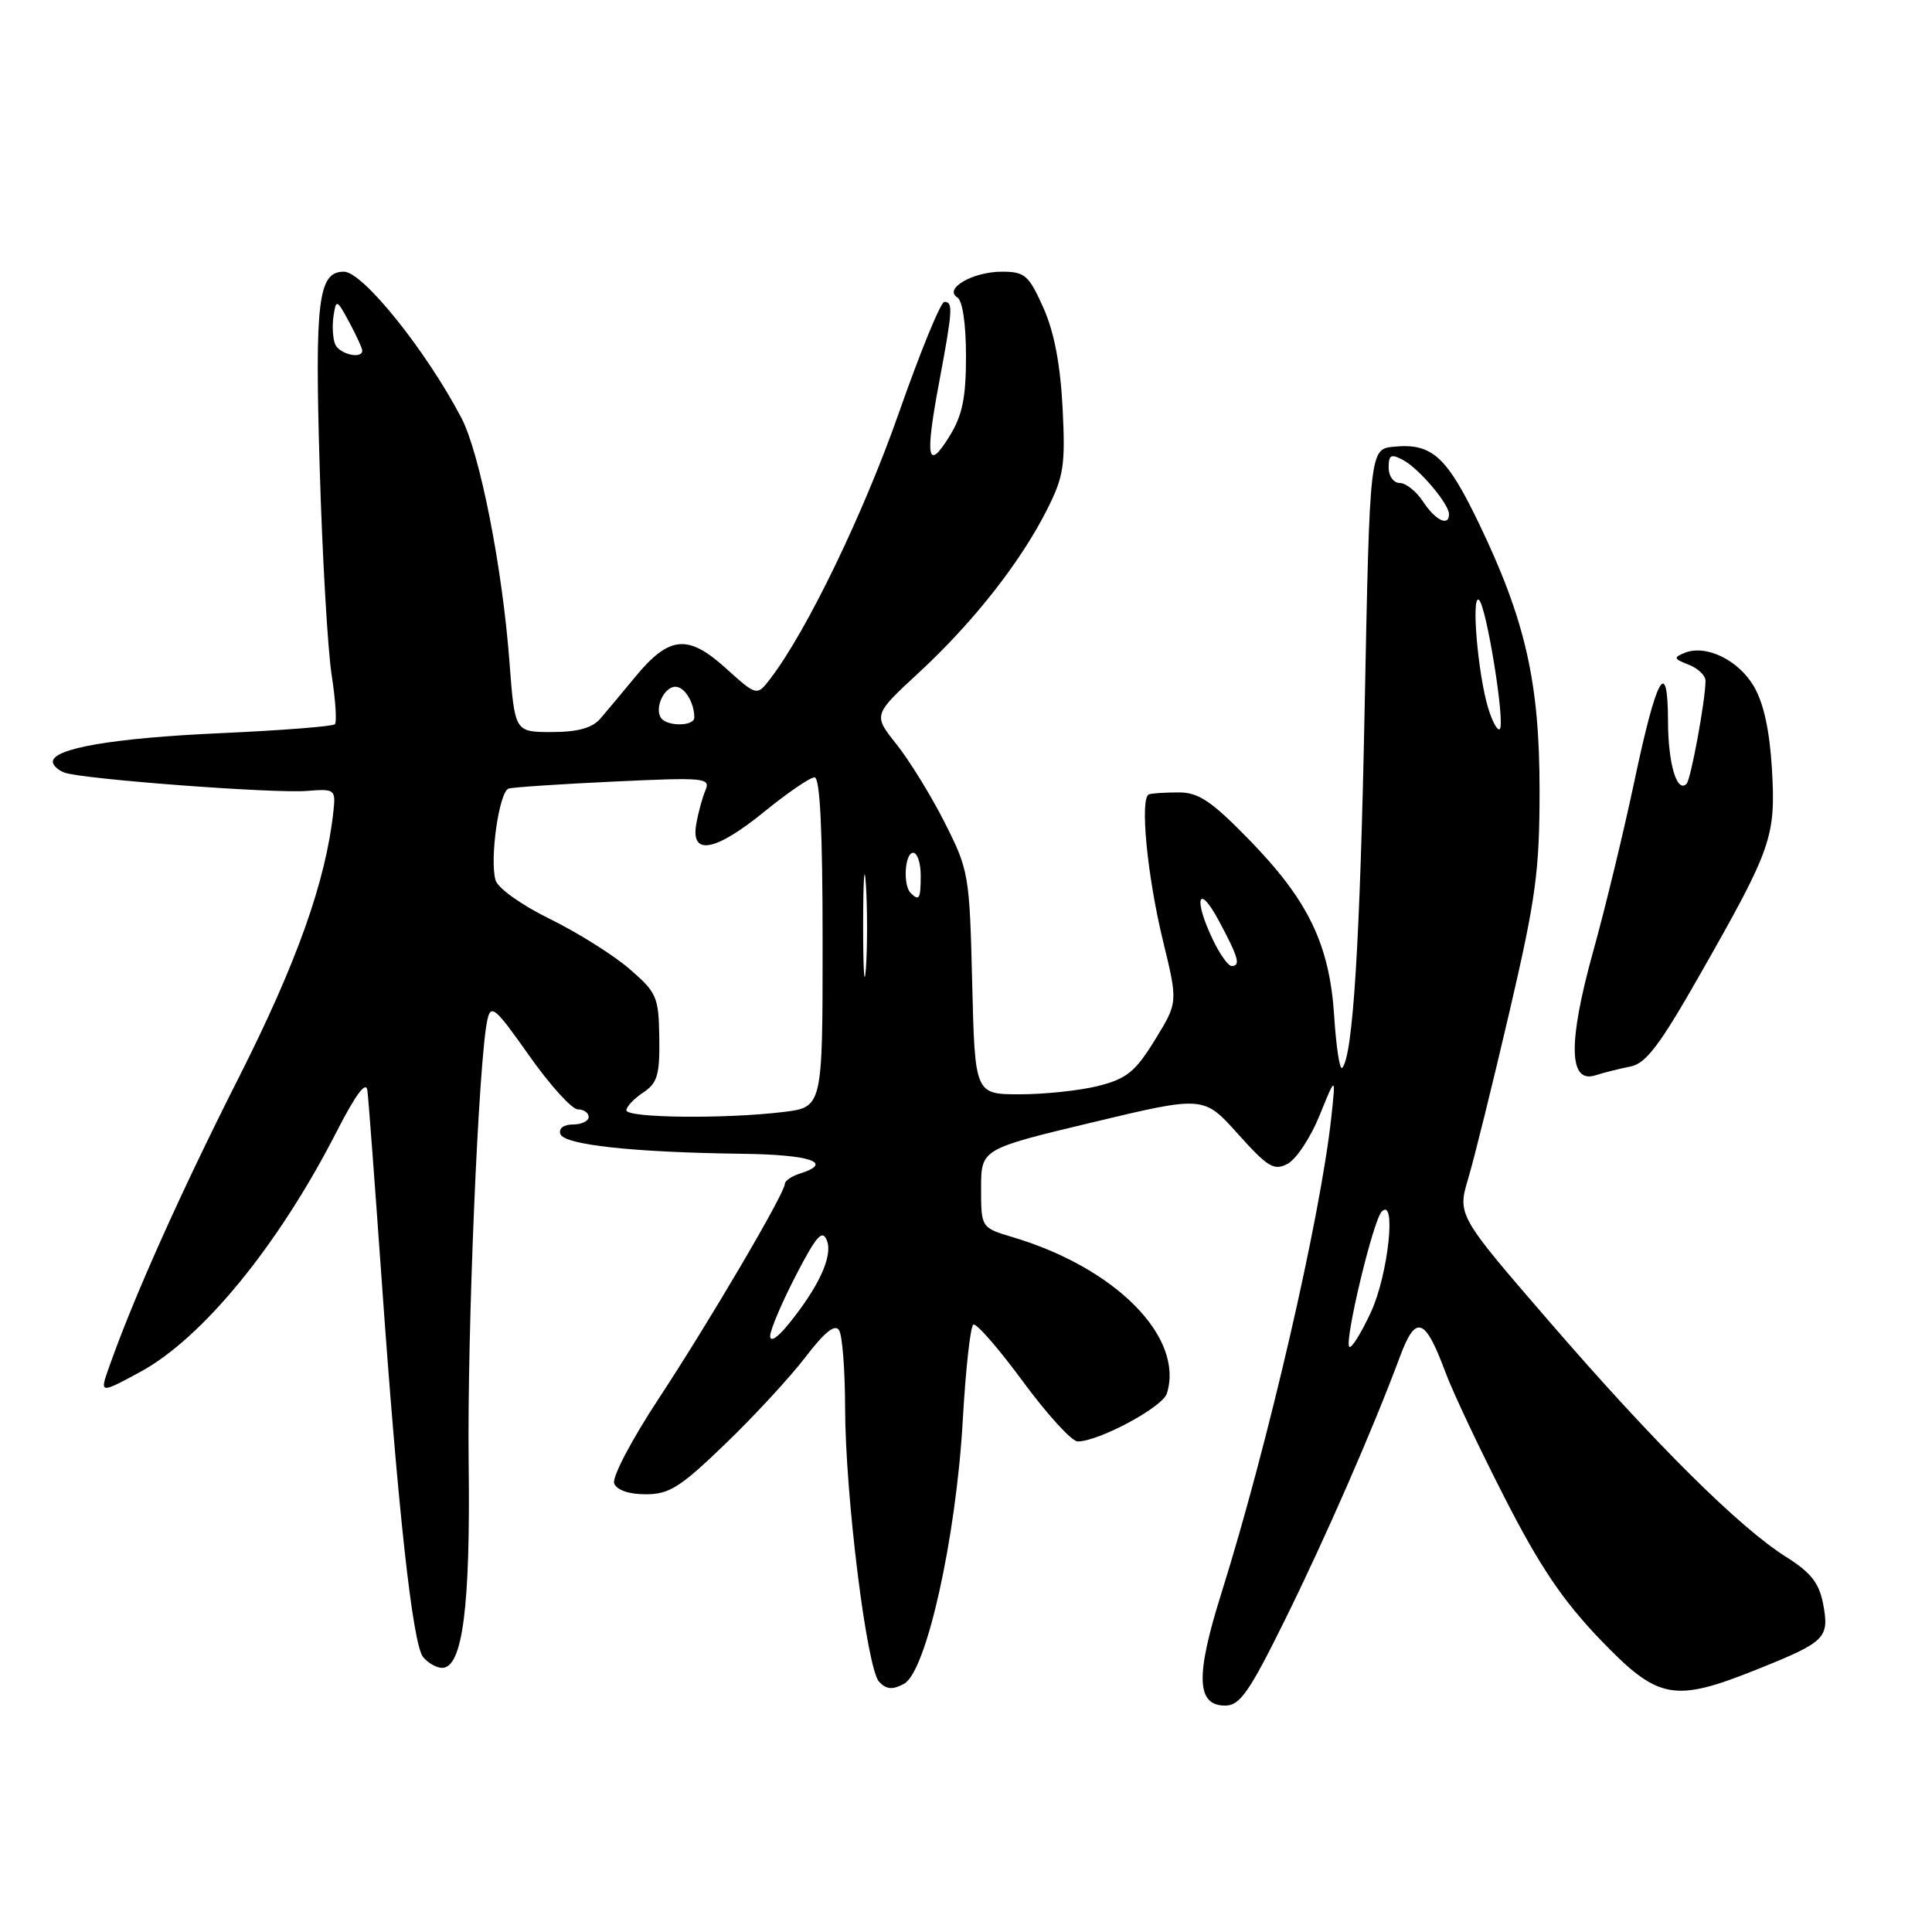 <?xml version="1.0" encoding="UTF-8" standalone="no"?>
<!DOCTYPE svg PUBLIC "-//W3C//DTD SVG 1.1//EN" "http://www.w3.org/Graphics/SVG/1.1/DTD/svg11.dtd" >
<svg xmlns="http://www.w3.org/2000/svg" xmlns:xlink="http://www.w3.org/1999/xlink" version="1.1" viewBox="0 0 256 256">
 <g >
 <path fill="currentColor"
d=" M 170.21 214.75 C 175.61 203.82 181.90 189.44 185.51 179.74 C 187.59 174.14 188.82 174.55 191.50 181.76 C 192.46 184.37 196.01 191.89 199.38 198.47 C 204.02 207.55 207.07 212.07 212.01 217.22 C 219.75 225.28 221.76 225.65 233.00 221.13 C 241.89 217.56 242.42 217.04 241.58 212.56 C 241.05 209.76 239.97 208.38 236.70 206.32 C 230.48 202.42 219.29 191.30 205.42 175.26 C 193.10 161.01 193.10 161.01 194.57 156.07 C 195.38 153.35 197.83 143.43 200.02 134.03 C 203.51 119.04 204.00 115.45 204.00 104.70 C 204.00 90.38 202.12 82.14 195.93 69.28 C 191.68 60.46 189.73 58.70 184.70 59.19 C 181.50 59.50 181.50 59.50 180.83 93.50 C 180.22 124.84 179.27 140.07 177.84 141.50 C 177.52 141.81 177.05 138.74 176.79 134.68 C 176.18 125.15 173.38 119.33 165.50 111.25 C 160.53 106.15 158.82 105.00 156.21 105.00 C 154.44 105.00 152.66 105.11 152.25 105.25 C 151.01 105.66 151.99 115.97 154.10 124.66 C 156.09 132.83 156.09 132.83 153.03 137.80 C 150.44 142.01 149.29 142.94 145.54 143.89 C 143.11 144.50 138.43 145.00 135.15 145.00 C 129.18 145.00 129.18 145.00 128.82 130.25 C 128.47 115.89 128.38 115.33 125.18 109.00 C 123.37 105.42 120.49 100.75 118.79 98.62 C 115.69 94.73 115.69 94.73 121.76 89.12 C 128.94 82.48 135.18 74.55 138.69 67.62 C 140.96 63.14 141.18 61.72 140.80 54.06 C 140.50 48.25 139.68 43.97 138.24 40.75 C 136.31 36.45 135.80 36.00 132.75 36.00 C 128.92 36.00 125.00 38.26 126.85 39.41 C 127.54 39.83 128.00 42.93 128.00 47.19 C 128.00 52.72 127.52 55.04 125.81 57.81 C 122.89 62.53 122.55 60.77 124.43 50.72 C 126.24 41.04 126.31 40.00 125.13 40.00 C 124.65 40.00 121.93 46.64 119.09 54.75 C 114.42 68.06 106.93 83.57 102.11 89.88 C 100.29 92.26 100.29 92.26 96.15 88.52 C 91.13 83.99 88.66 84.24 84.13 89.74 C 82.43 91.81 80.35 94.29 79.52 95.25 C 78.46 96.47 76.52 97.00 73.11 97.00 C 68.21 97.00 68.21 97.00 67.51 87.75 C 66.57 75.18 63.58 60.04 61.13 55.36 C 56.44 46.42 48.07 36.00 45.57 36.00 C 42.16 36.00 41.70 39.76 42.36 61.95 C 42.71 73.80 43.43 86.19 43.95 89.47 C 44.46 92.76 44.65 95.68 44.37 95.97 C 44.08 96.25 37.24 96.79 29.17 97.15 C 15.03 97.79 7.00 99.16 7.00 100.94 C 7.00 101.41 7.69 102.05 8.53 102.37 C 10.78 103.23 36.21 105.16 40.68 104.80 C 44.38 104.51 44.49 104.59 44.18 107.50 C 43.17 116.80 39.33 127.59 31.53 143.00 C 23.90 158.09 17.74 171.84 14.47 181.10 C 13.19 184.70 13.19 184.70 18.56 181.80 C 26.83 177.32 36.86 165.06 44.58 150.00 C 47.15 144.99 48.51 143.16 48.68 144.50 C 48.83 145.60 49.65 156.62 50.53 169.00 C 52.71 200.01 54.67 217.89 56.07 219.58 C 56.71 220.36 57.85 221.00 58.58 221.00 C 61.29 221.00 62.34 212.94 62.10 193.92 C 61.89 176.51 63.41 140.41 64.58 135.13 C 65.04 133.00 65.63 133.50 70.12 139.88 C 72.88 143.79 75.78 147.00 76.57 147.00 C 77.36 147.00 78.00 147.45 78.00 148.00 C 78.00 148.55 77.06 149.00 75.92 149.00 C 74.70 149.00 74.00 149.52 74.25 150.25 C 74.72 151.70 83.84 152.69 98.25 152.88 C 107.41 152.99 110.55 154.06 106.00 155.50 C 104.90 155.85 104.00 156.46 104.00 156.86 C 104.00 158.10 94.05 175.03 87.29 185.31 C 83.69 190.78 81.08 195.75 81.38 196.56 C 81.73 197.45 83.33 198.00 85.57 198.00 C 88.69 198.00 90.17 197.06 96.16 191.27 C 100.00 187.57 104.77 182.40 106.76 179.78 C 109.28 176.49 110.64 175.40 111.18 176.26 C 111.62 176.94 111.97 181.55 111.98 186.50 C 112.00 198.14 114.85 221.11 116.49 222.85 C 117.46 223.87 118.26 223.93 119.79 223.11 C 122.74 221.54 126.69 203.78 127.57 188.23 C 127.95 181.48 128.58 175.76 128.97 175.52 C 129.36 175.28 132.31 178.66 135.53 183.04 C 138.75 187.42 142.02 191.00 142.80 191.00 C 145.59 191.00 154.03 186.47 154.61 184.66 C 156.96 177.25 147.90 168.03 134.25 163.95 C 130.00 162.68 130.00 162.68 130.00 157.47 C 130.00 152.25 130.00 152.25 144.75 148.72 C 159.50 145.19 159.50 145.19 164.03 150.25 C 168.02 154.69 168.82 155.17 170.63 154.20 C 171.77 153.59 173.67 150.71 174.85 147.80 C 177.00 142.50 177.00 142.50 176.41 148.00 C 174.95 161.41 168.01 191.45 161.81 211.21 C 158.39 222.09 158.53 226.00 162.34 226.00 C 164.29 226.00 165.53 224.22 170.21 214.75 Z  M 216.05 141.32 C 218.09 140.93 219.96 138.45 225.27 129.11 C 234.79 112.38 235.31 110.90 234.79 101.90 C 234.49 96.83 233.70 93.17 232.41 90.97 C 230.36 87.45 226.05 85.36 223.22 86.51 C 221.71 87.11 221.78 87.31 223.75 88.07 C 224.99 88.55 226.00 89.51 225.99 90.22 C 225.98 92.79 224.04 103.29 223.48 103.86 C 222.20 105.14 221.03 101.19 221.02 95.55 C 220.99 86.88 219.51 89.55 216.55 103.58 C 215.14 110.23 212.70 120.35 211.10 126.08 C 207.76 138.12 207.85 143.61 211.38 142.49 C 212.54 142.12 214.65 141.59 216.05 141.32 Z  M 178.79 178.46 C 178.10 177.77 181.94 161.72 183.08 160.55 C 185.07 158.50 183.95 168.92 181.65 173.88 C 180.35 176.67 179.07 178.73 178.79 178.46 Z  M 102.05 177.00 C 102.08 176.18 103.61 172.57 105.46 169.00 C 108.19 163.72 108.97 162.85 109.57 164.38 C 110.38 166.43 108.49 170.53 104.45 175.50 C 102.99 177.29 102.03 177.90 102.05 177.00 Z  M 83.00 147.12 C 83.00 146.64 84.00 145.58 85.22 144.77 C 87.11 143.52 87.43 142.43 87.36 137.51 C 87.28 132.08 87.04 131.53 83.39 128.37 C 81.25 126.53 76.51 123.55 72.85 121.76 C 69.10 119.92 65.97 117.69 65.66 116.63 C 64.86 113.83 66.14 104.87 67.40 104.49 C 68.00 104.31 74.29 103.89 81.37 103.56 C 93.42 102.99 94.18 103.07 93.47 104.73 C 93.06 105.70 92.50 107.74 92.25 109.25 C 91.52 113.45 94.82 112.82 101.34 107.50 C 104.38 105.03 107.35 103.00 107.93 103.00 C 108.66 103.00 109.00 110.03 109.00 124.86 C 109.00 146.72 109.00 146.72 103.75 147.35 C 96.03 148.28 83.00 148.14 83.00 147.12 Z  M 114.37 122.50 C 114.38 116.45 114.54 114.10 114.74 117.29 C 114.94 120.47 114.94 125.42 114.74 128.29 C 114.53 131.15 114.37 128.55 114.37 122.50 Z  M 160.69 124.47 C 158.09 119.02 158.78 116.92 161.50 122.00 C 164.12 126.89 164.43 128.00 163.19 128.00 C 162.74 128.00 161.61 126.41 160.69 124.47 Z  M 120.67 118.33 C 119.62 117.29 119.89 113.00 121.00 113.00 C 121.55 113.00 122.00 114.35 122.00 116.00 C 122.00 119.11 121.80 119.46 120.67 118.33 Z  M 197.19 93.82 C 195.84 89.40 194.93 78.84 195.95 79.47 C 196.92 80.07 199.48 95.85 198.73 96.61 C 198.44 96.90 197.74 95.64 197.19 93.82 Z  M 87.56 95.09 C 86.72 93.74 88.02 91.00 89.50 91.00 C 90.72 91.00 92.00 93.09 92.00 95.08 C 92.00 96.27 88.29 96.28 87.56 95.09 Z  M 188.59 66.50 C 187.69 65.12 186.29 64.00 185.48 64.00 C 184.66 64.00 184.00 63.09 184.00 61.96 C 184.00 60.27 184.32 60.10 185.92 60.96 C 188.04 62.09 192.00 66.77 192.00 68.13 C 192.00 69.82 190.21 68.96 188.59 66.50 Z  M 44.39 45.57 C 44.09 44.79 44.00 43.10 44.20 41.82 C 44.54 39.62 44.64 39.66 46.28 42.70 C 47.23 44.46 48.00 46.15 48.00 46.45 C 48.00 47.66 44.90 46.91 44.39 45.57 Z "/>
</g>
</svg>